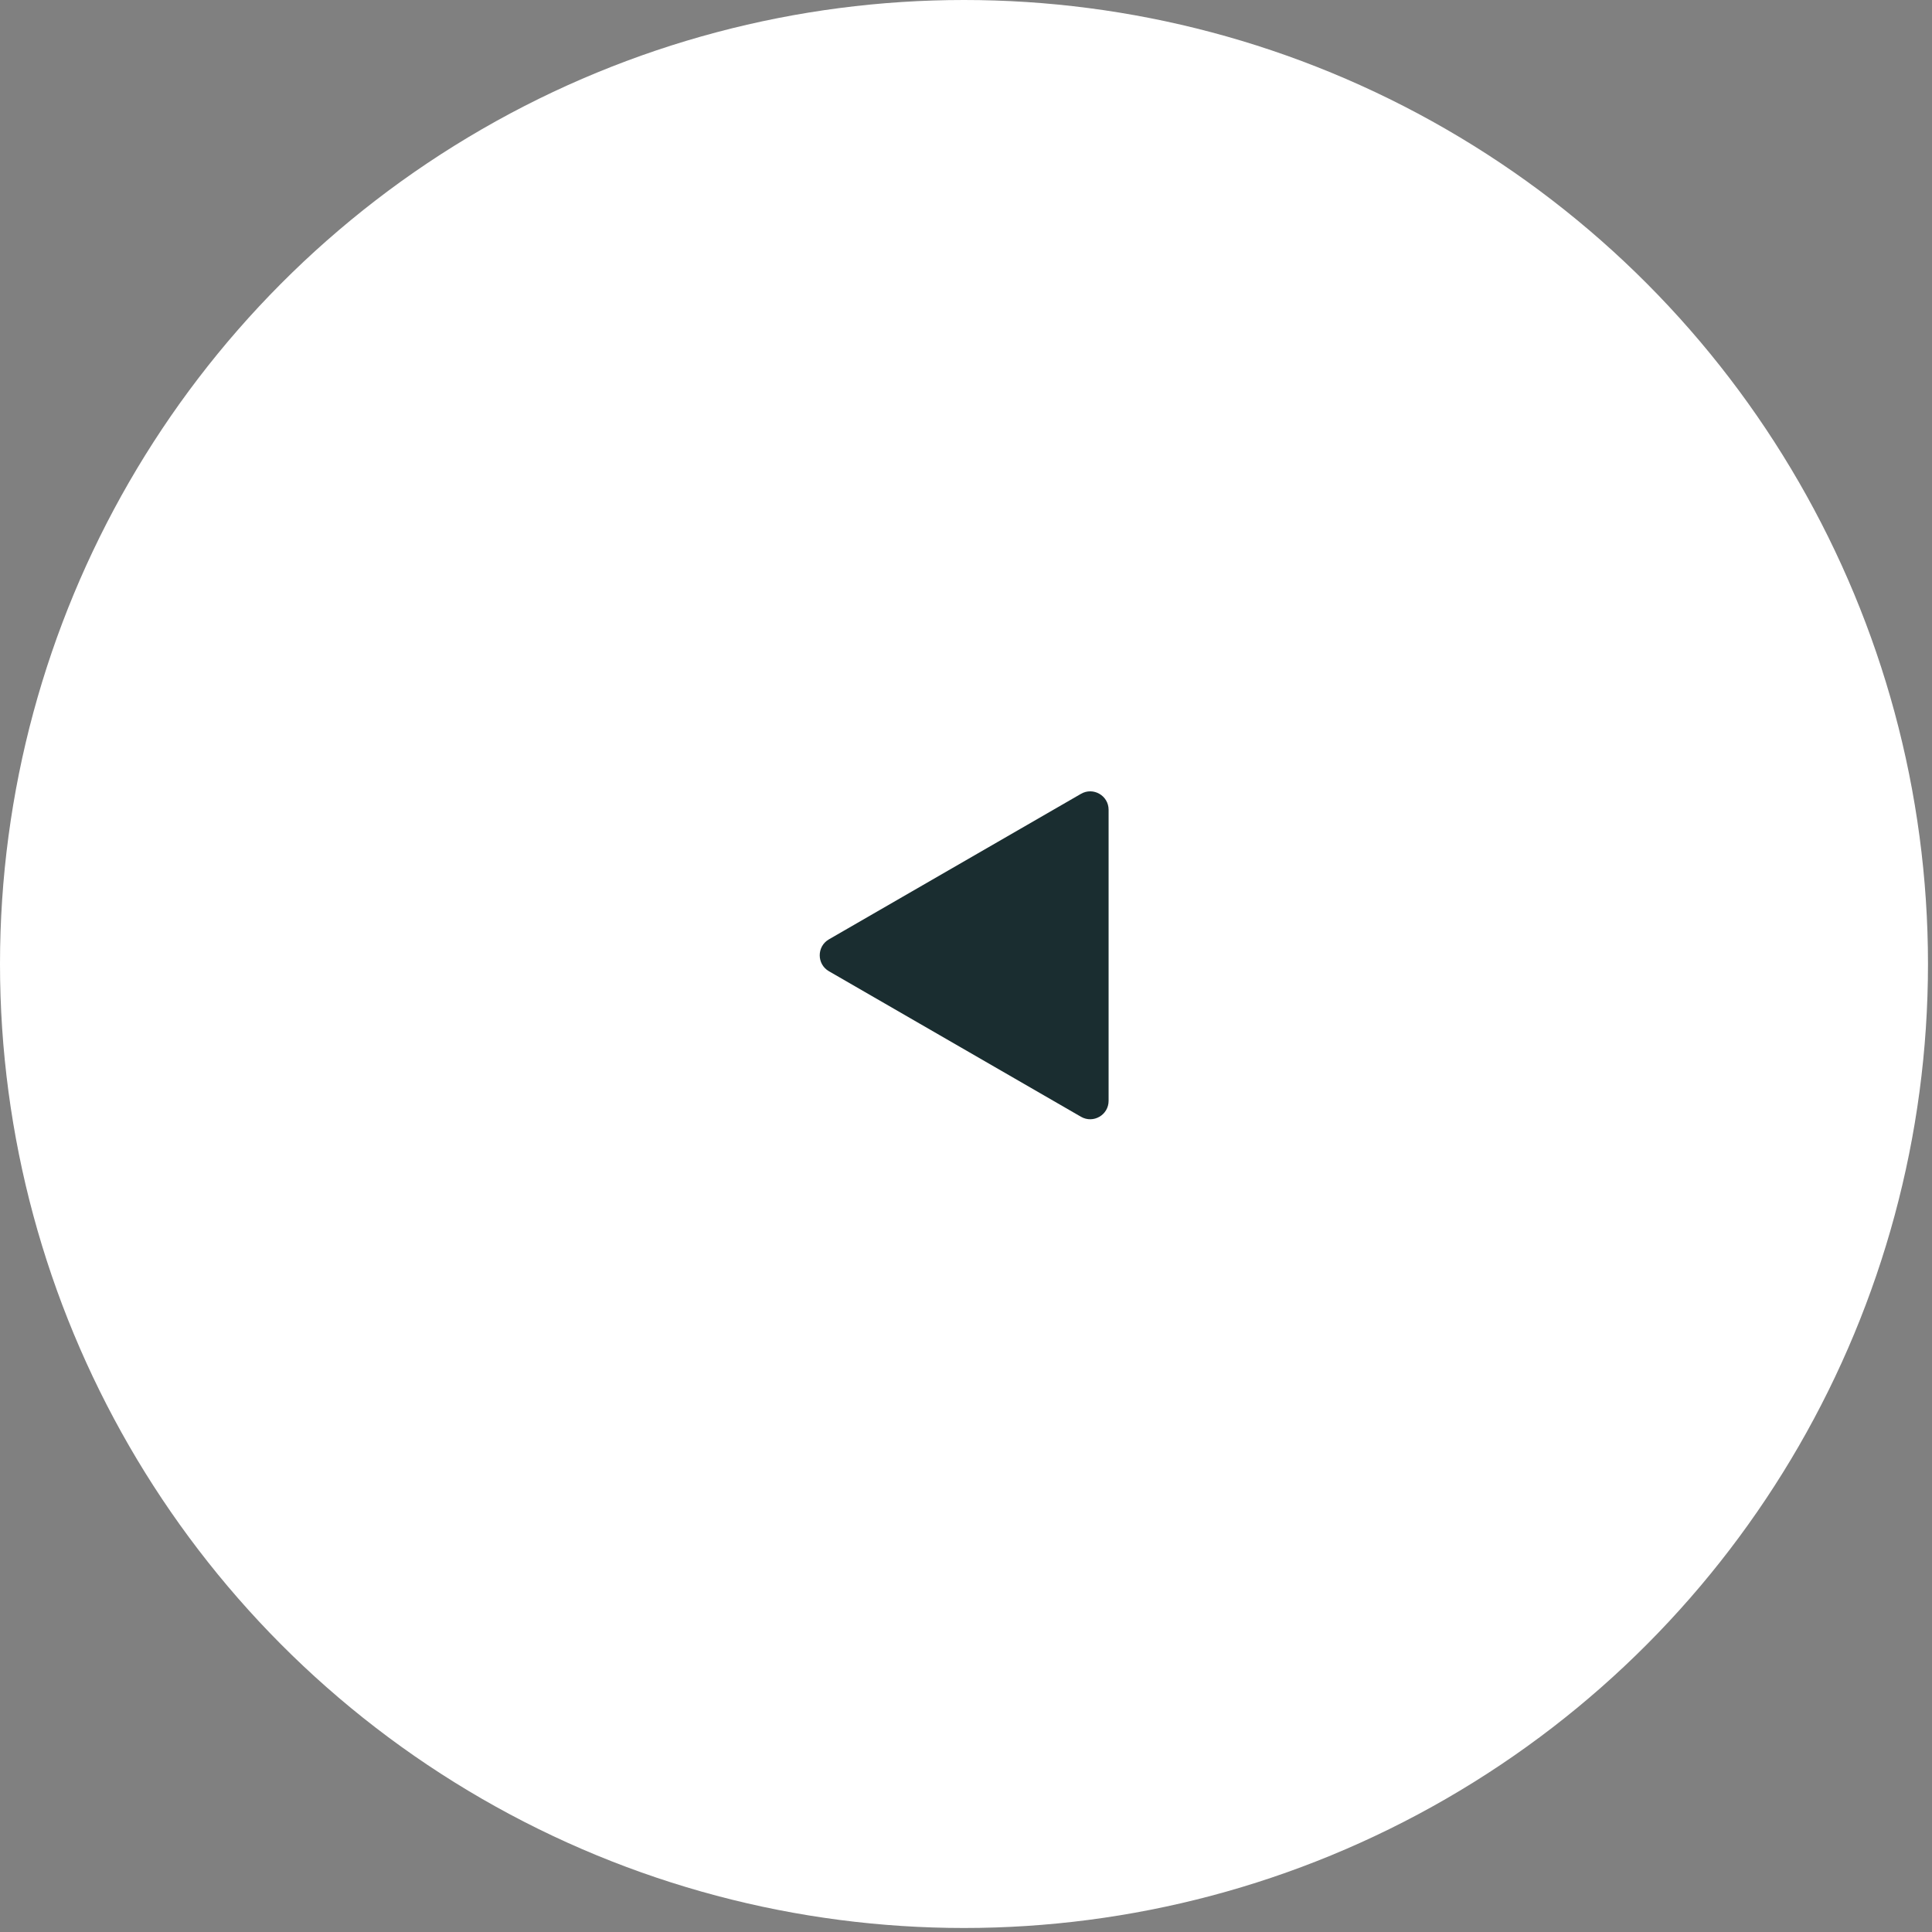 <svg width="105" height="105" viewBox="0 0 105 105" fill="none" xmlns="http://www.w3.org/2000/svg">
<rect x="0" y="0" width="105" height="105" fill="#808080" stroke="none"/>
<circle cx="52.391" cy="52.391" r="52.391" transform="rotate(-180 52.391 52.391)" fill="white"/>
<path d="M45.05 52.784C44.384 52.399 44.384 51.437 45.05 51.052L58.75 43.143C59.417 42.758 60.25 43.239 60.25 44.009L60.25 59.828C60.25 60.598 59.417 61.079 58.75 60.694L45.05 52.784Z" fill="#1A2D30"/>
</svg>
